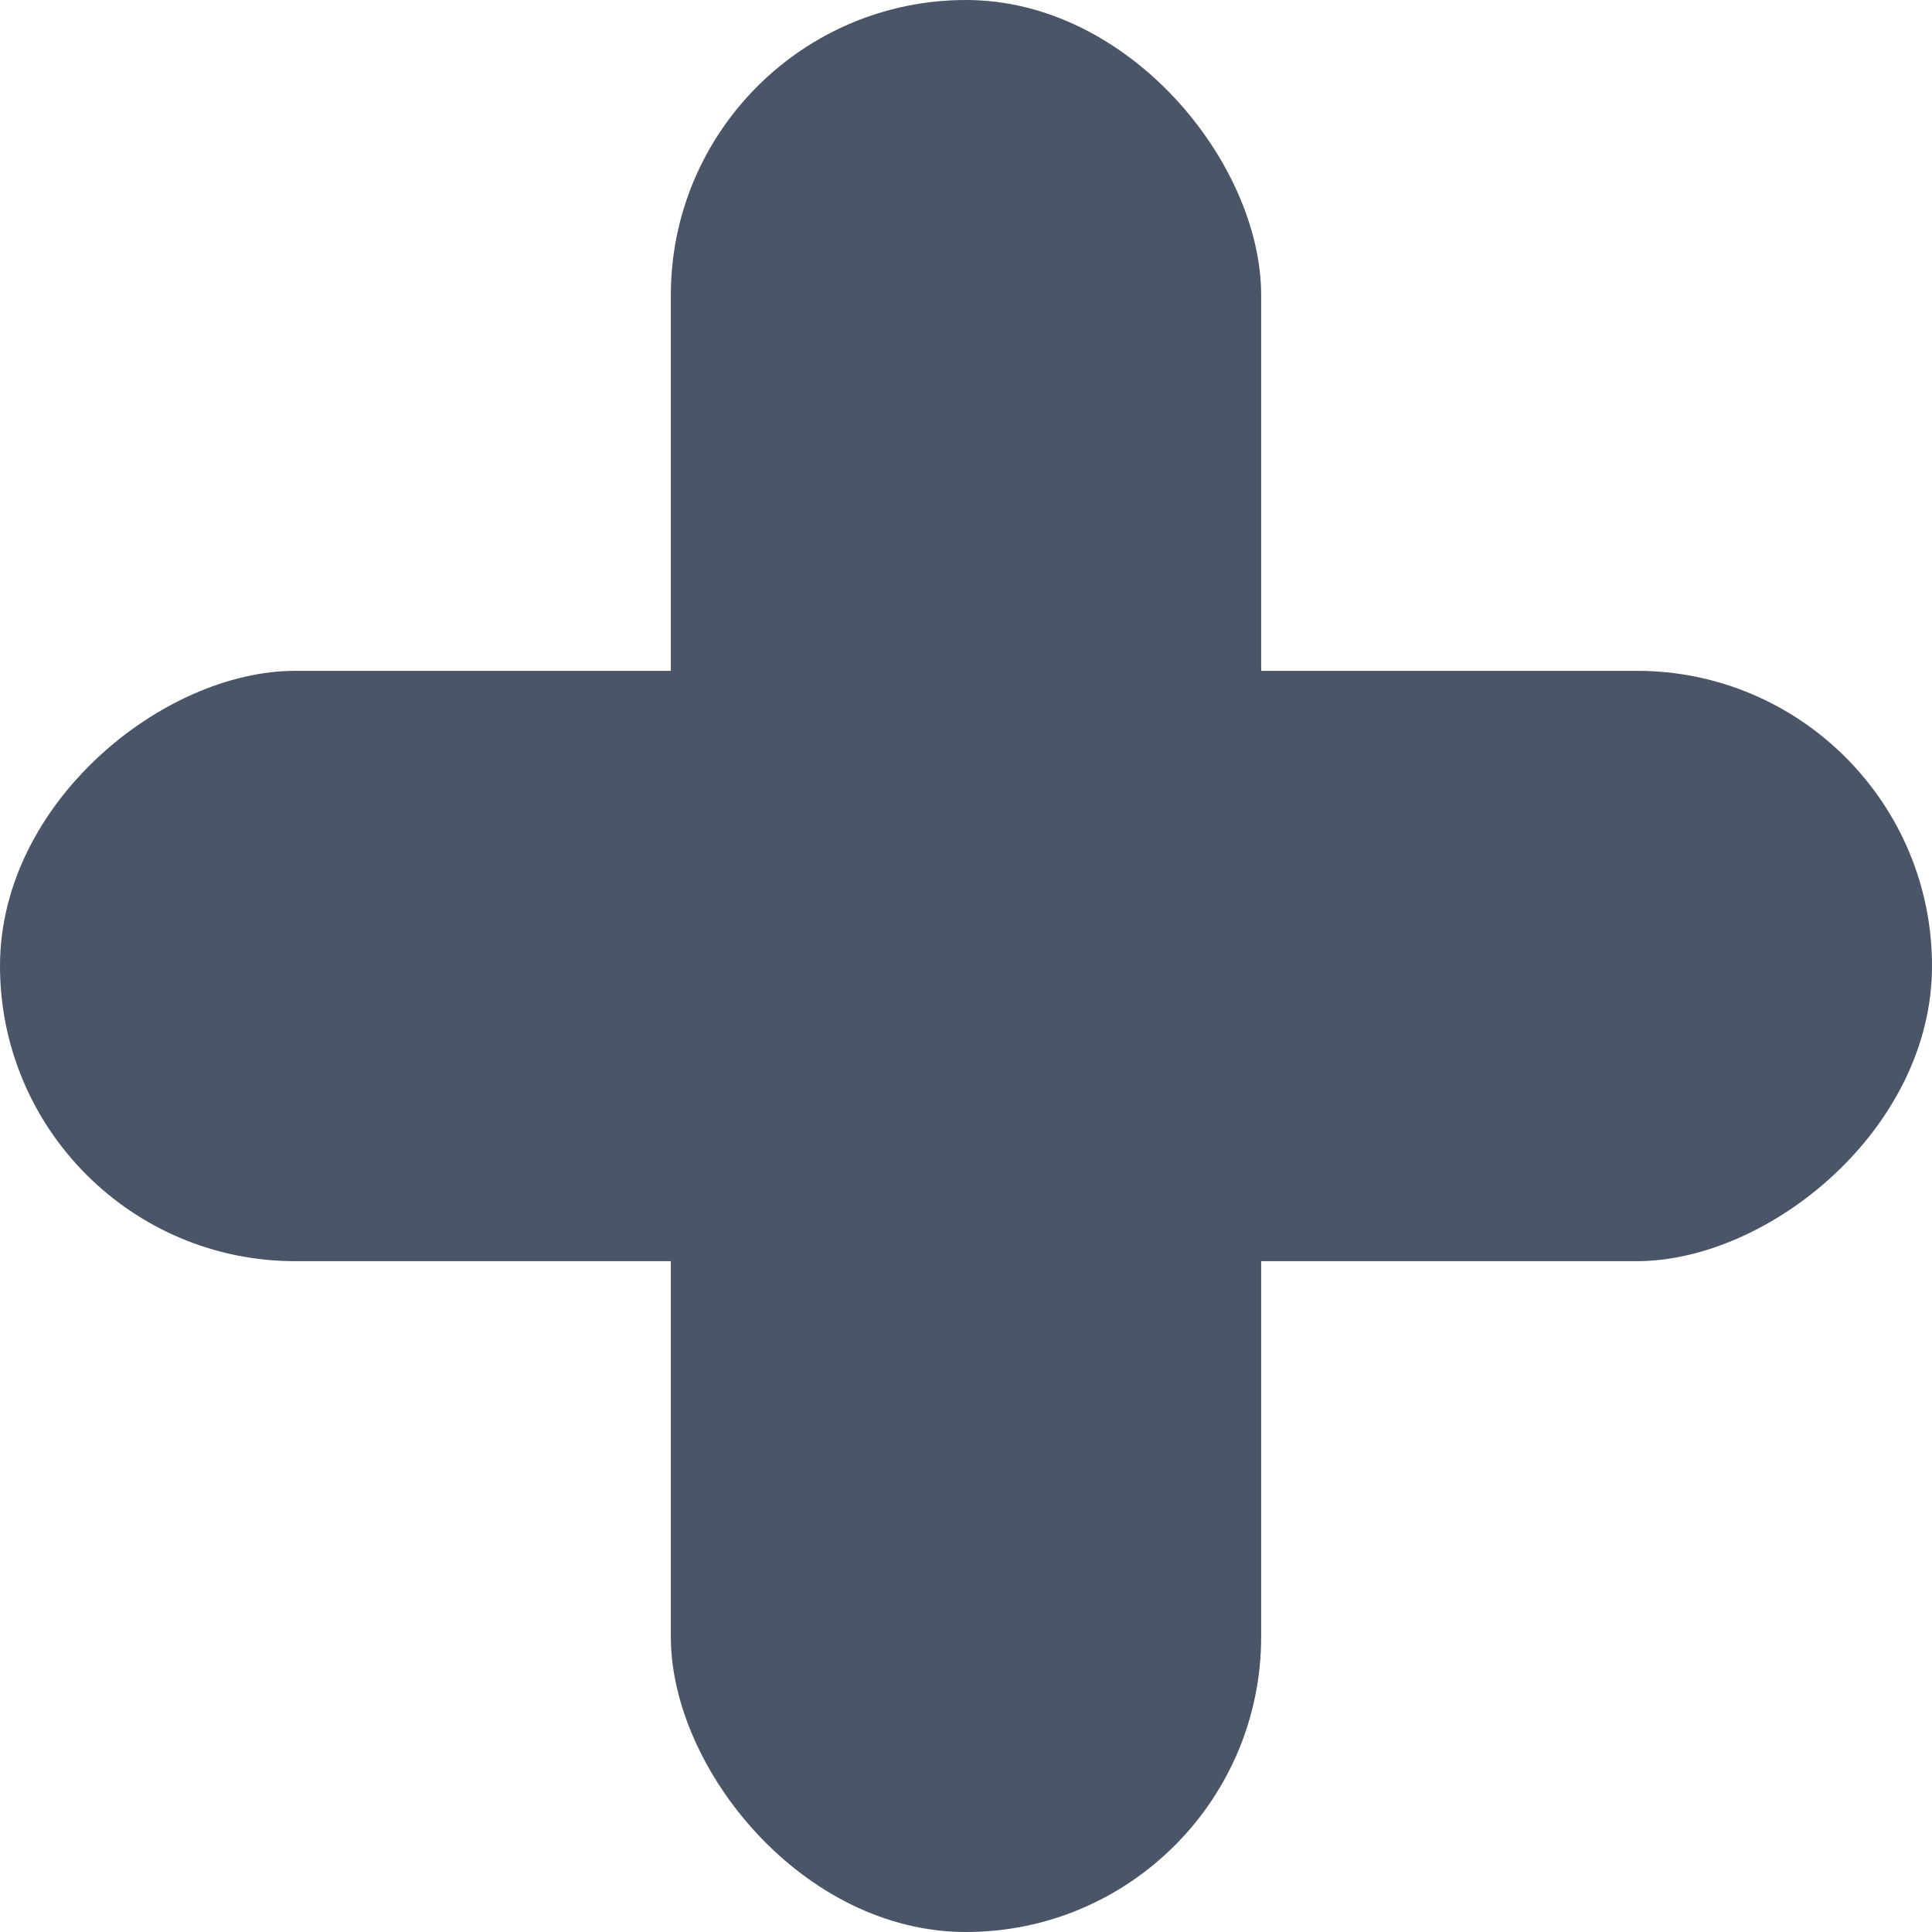 <svg width="72" height="72" viewBox="0 0 72 72" fill="none" xmlns="http://www.w3.org/2000/svg">
<rect x="25" width="22" height="72" rx="11" fill="#4A5568"/>
<rect y="47" width="22" height="72" rx="11" transform="rotate(-90 0 47)" fill="#4A5568"/>
</svg>
